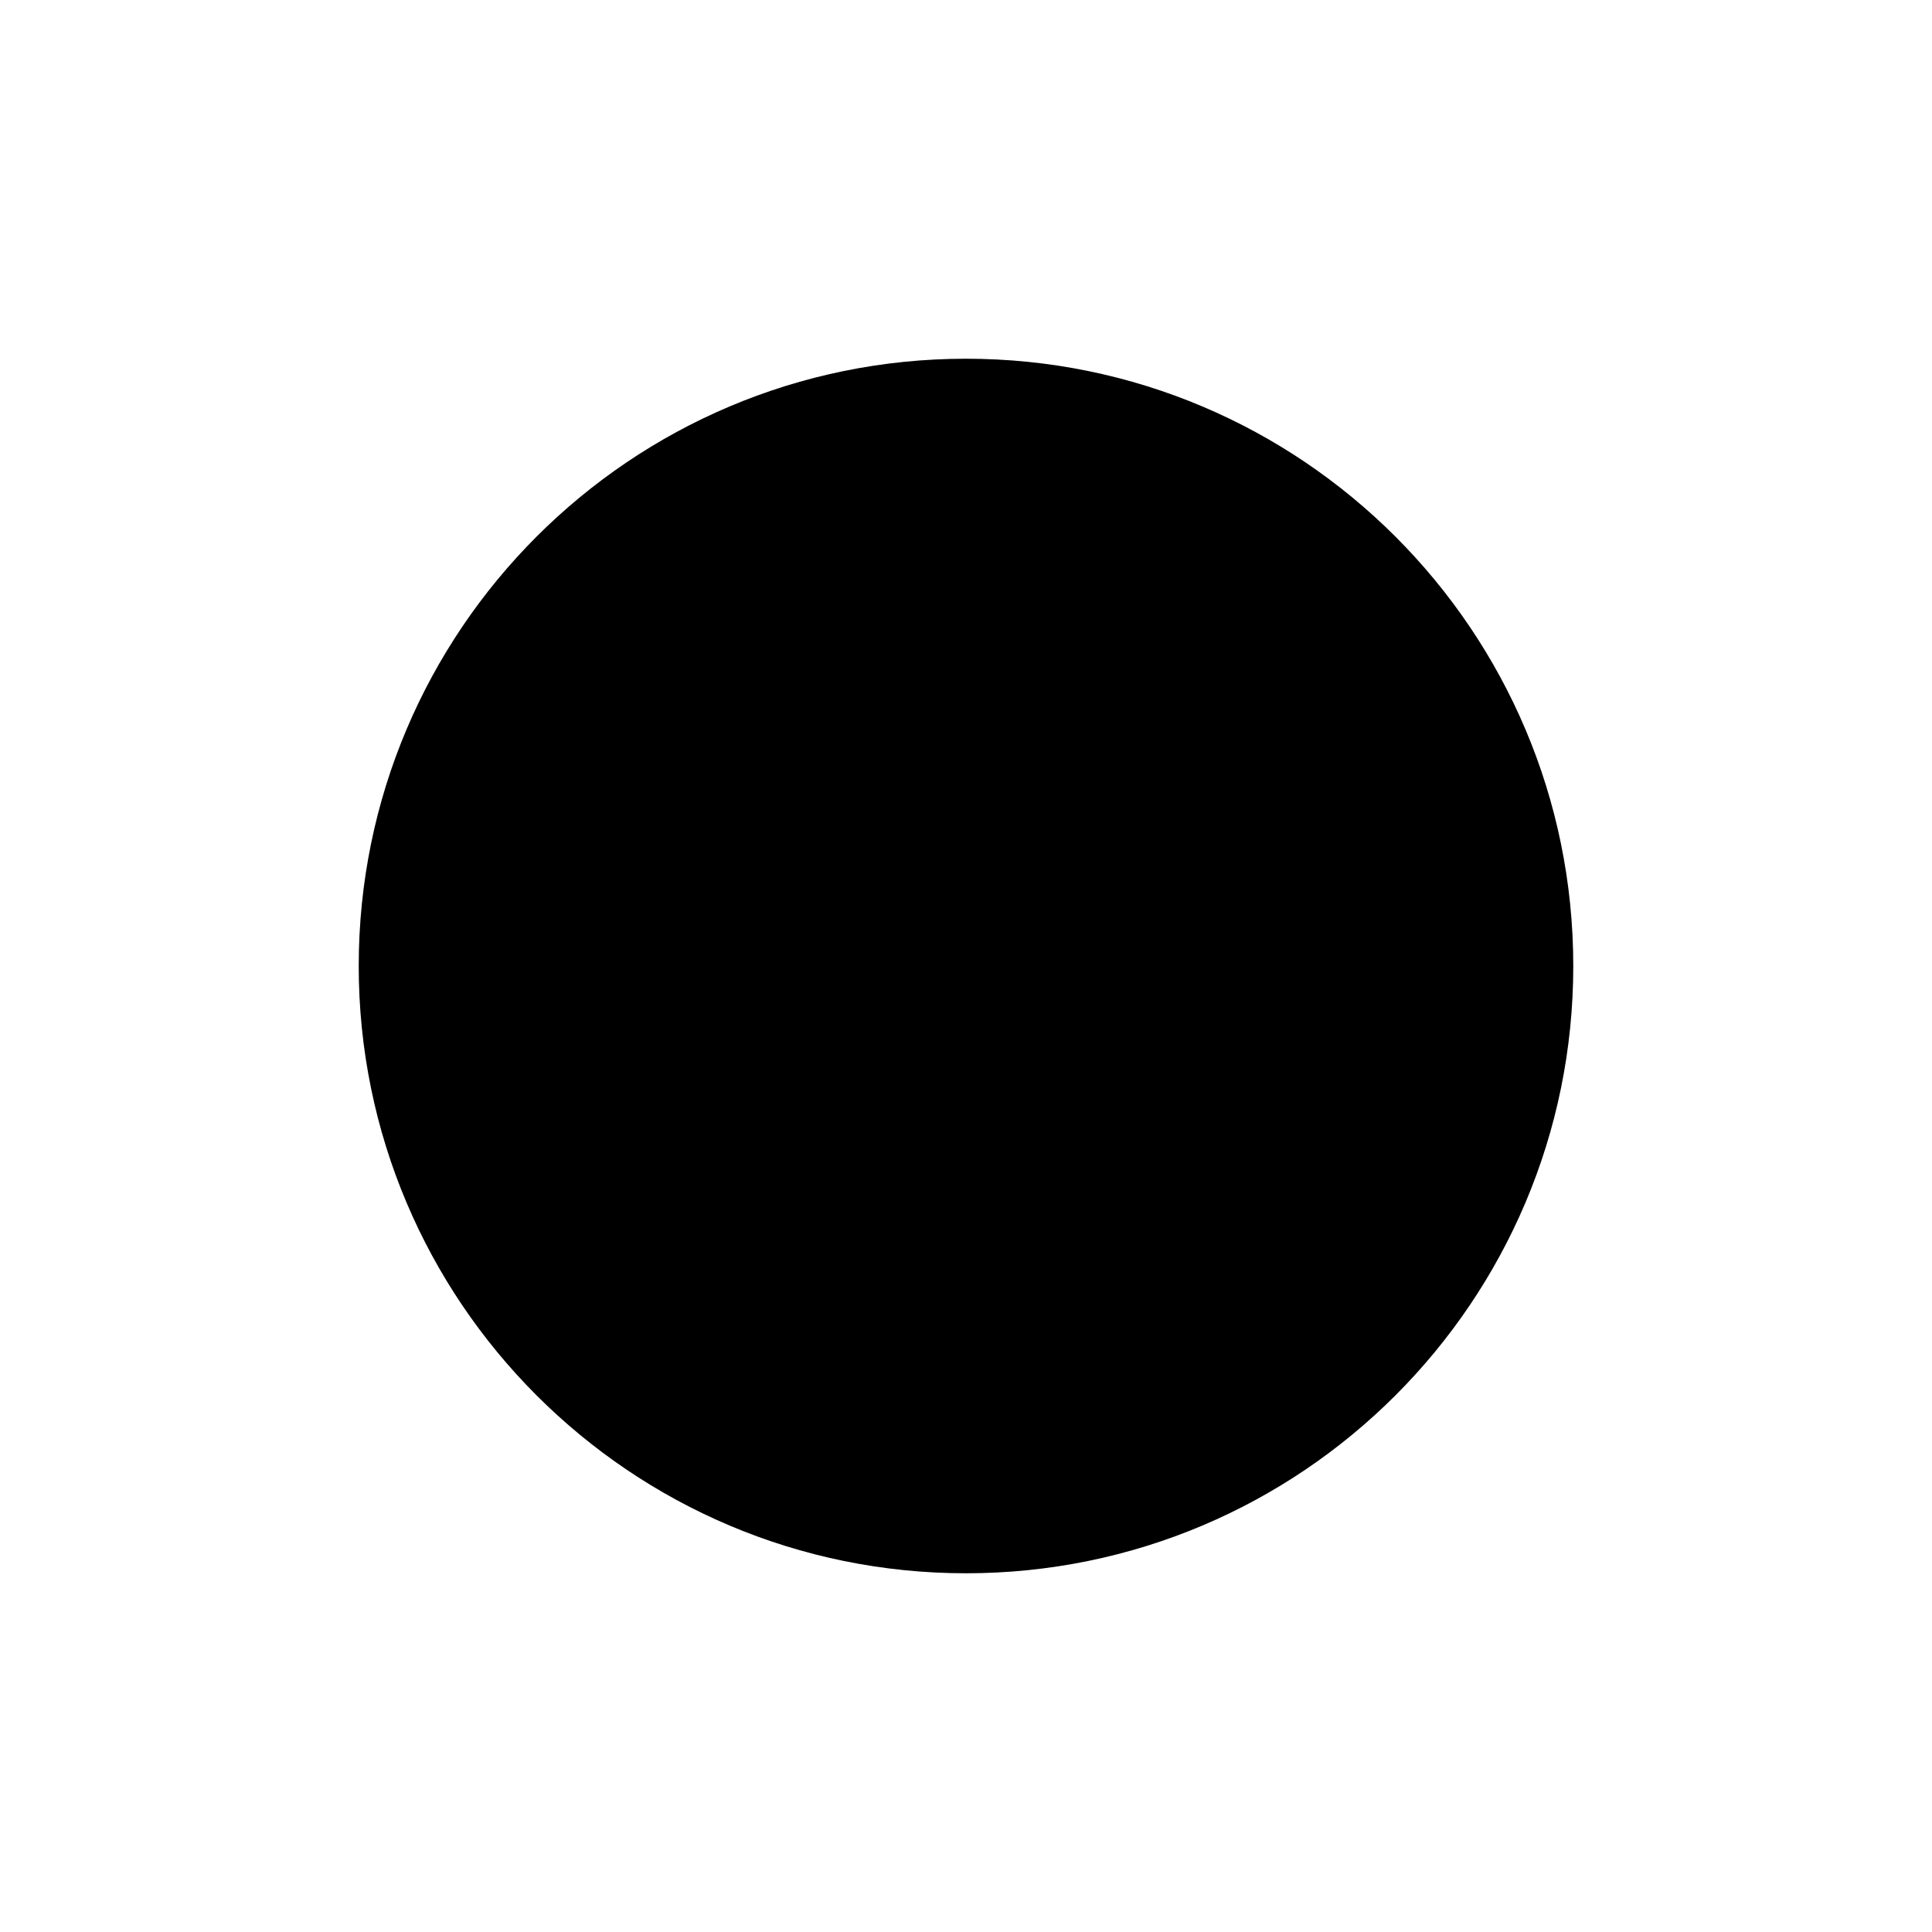 <?xml version="1.0" encoding="UTF-8" standalone="no"?>
<svg
   xmlns:dc="http://purl.org/dc/elements/1.1/"
   xmlns:cc="http://creativecommons.org/ns#"
   xmlns:rdf="http://www.w3.org/1999/02/22-rdf-syntax-ns#"
   xmlns:svg="http://www.w3.org/2000/svg"
   xmlns="http://www.w3.org/2000/svg"
   xmlns:sodipodi="http://sodipodi.sourceforge.net/DTD/sodipodi-0.dtd"
   xmlns:inkscape="http://www.inkscape.org/namespaces/inkscape"
   sodipodi:docname="16.svg"
   inkscape:version="1.0 (4035a4fb49, 2020-05-01)"
   id="svg3069"
   version="1.1"
   viewBox="0 0 200 200"
   height="200mm"
   width="200mm">
  <defs
     id="defs3063" />
  <sodipodi:namedview
     inkscape:window-maximized="1"
     inkscape:window-y="-8"
     inkscape:window-x="-8"
     inkscape:window-height="1027"
     inkscape:window-width="1920"
     showgrid="false"
     inkscape:document-rotation="0"
     inkscape:current-layer="layer1"
     inkscape:document-units="mm"
     inkscape:cy="560"
     inkscape:cx="-150"
     inkscape:zoom="0.35"
     inkscape:pageshadow="2"
     inkscape:pageopacity="0.0"
     borderopacity="1.0"
     bordercolor="#666666"
     pagecolor="#ffffff"
     id="base" />
  <g
     id="layer1"
     inkscape:groupmode="layer"
     inkscape:label="Layer 1">
    <path
       style="fill:#000000;fill-opacity:1;fill-rule:nonzero;stroke:none;stroke-width:20;stroke-miterlimit:10;stroke-dasharray:none"
       d="m 162.865,100 c 0,34.72 -28.145,62.865 -62.865,62.865 -34.72,0 -62.865,-28.145 -62.865,-62.865 0,-34.72 28.145,-62.865 62.865,-62.865 34.72,0 62.865,28.145 62.865,62.865"
       id="path175" />
  </g>
</svg>
